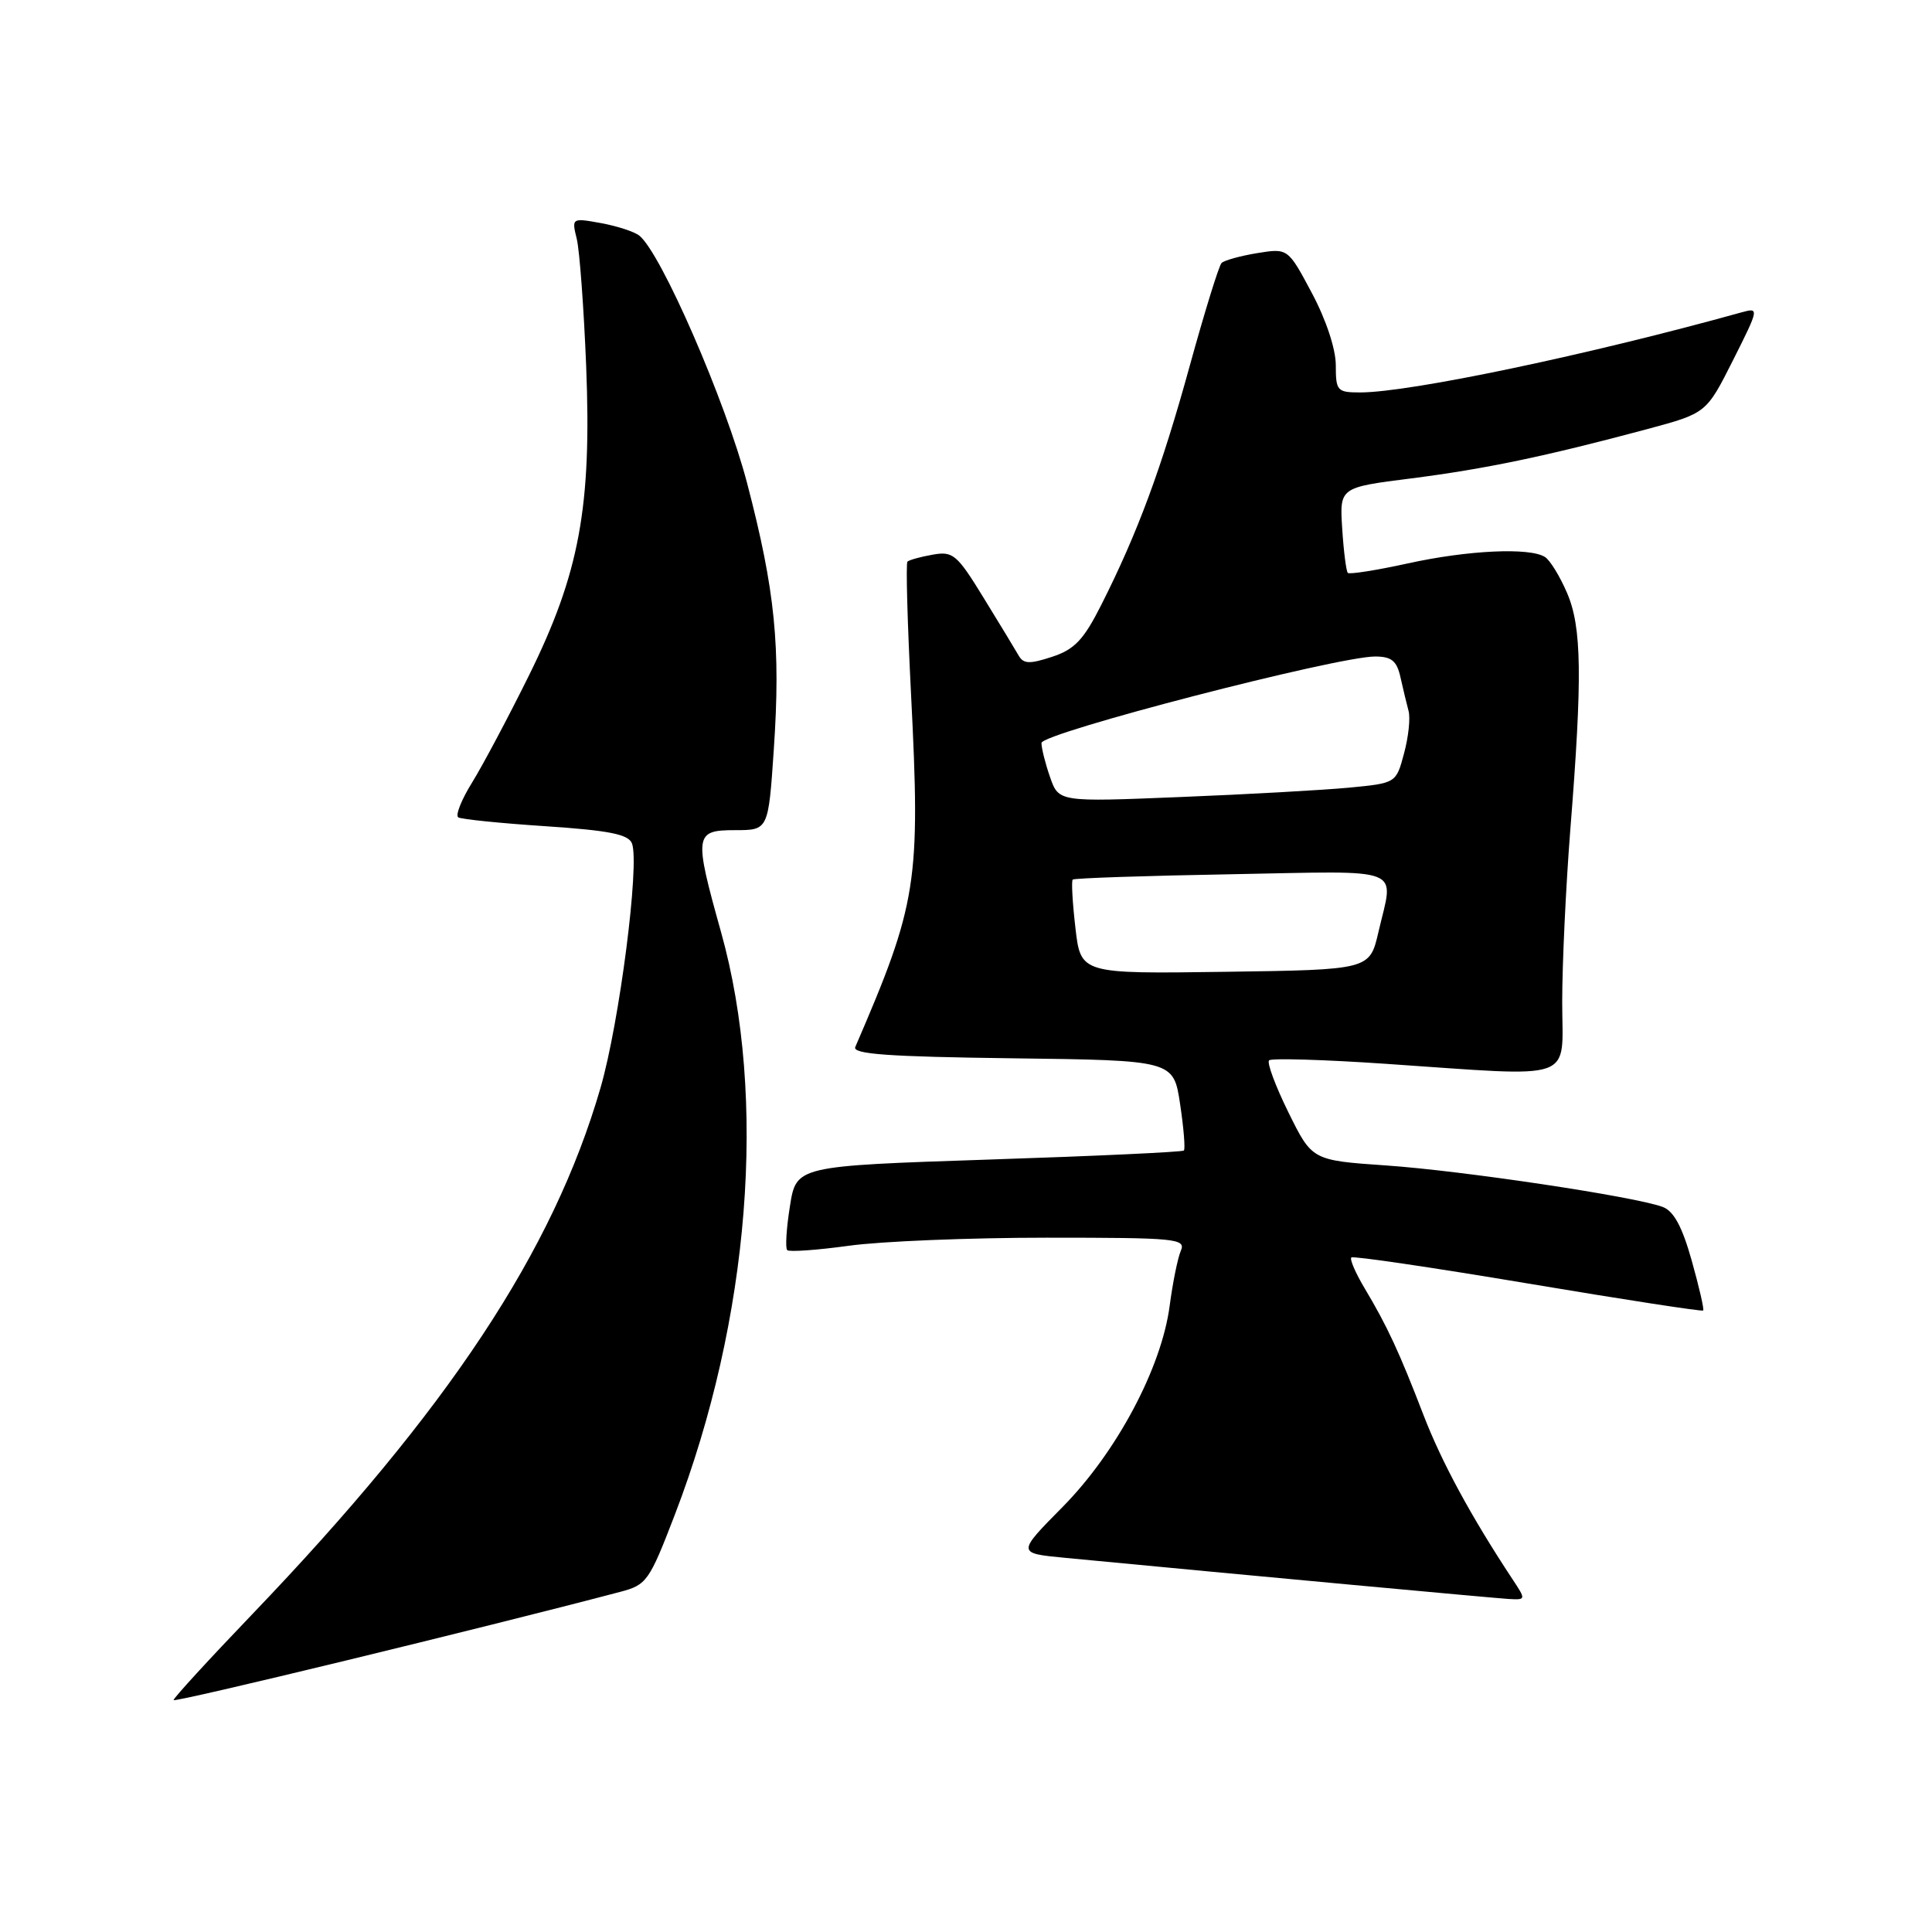 <?xml version="1.0" encoding="UTF-8" standalone="no"?>
<!DOCTYPE svg PUBLIC "-//W3C//DTD SVG 1.1//EN" "http://www.w3.org/Graphics/SVG/1.1/DTD/svg11.dtd" >
<svg xmlns="http://www.w3.org/2000/svg" xmlns:xlink="http://www.w3.org/1999/xlink" version="1.1" viewBox="0 0 256 256">
 <g >
 <path fill="currentColor"
d=" M 82.18 210.93 C 85.69 210.01 86.03 209.52 89.41 200.73 C 99.37 174.80 101.70 145.50 95.54 123.50 C 91.93 110.59 92.01 110.00 97.40 110.00 C 101.81 110.00 101.81 110.00 102.53 99.35 C 103.46 85.69 102.71 78.21 98.99 64.00 C 96.14 53.14 87.59 33.50 84.71 31.22 C 84.04 30.69 81.75 29.95 79.62 29.56 C 75.76 28.86 75.74 28.88 76.43 31.68 C 76.80 33.23 77.36 40.80 77.67 48.50 C 78.41 67.14 76.79 75.95 70.09 89.50 C 67.37 95.00 63.98 101.38 62.56 103.68 C 61.13 105.98 60.31 108.06 60.73 108.31 C 61.16 108.56 66.37 109.09 72.32 109.48 C 80.73 110.04 83.27 110.55 83.74 111.76 C 84.78 114.49 82.08 135.50 79.57 144.15 C 73.29 165.80 59.40 186.78 33.42 213.90 C 27.69 219.88 23.00 224.99 23.00 225.27 C 23.00 225.66 63.94 215.74 82.18 210.93 Z  M 200.41 209.25 C 194.91 200.92 191.02 193.73 188.62 187.50 C 185.40 179.13 183.82 175.73 180.86 170.77 C 179.63 168.72 178.82 166.85 179.06 166.62 C 179.30 166.40 189.83 167.95 202.46 170.07 C 215.08 172.19 225.53 173.80 225.68 173.65 C 225.83 173.50 225.14 170.52 224.16 167.03 C 222.89 162.51 221.77 160.46 220.30 159.92 C 216.59 158.54 193.73 155.12 183.68 154.43 C 173.86 153.75 173.86 153.75 170.73 147.41 C 169.01 143.92 167.85 140.81 168.16 140.50 C 168.47 140.20 175.42 140.40 183.61 140.96 C 209.25 142.70 207.00 143.49 207.00 132.75 C 207.00 127.66 207.49 117.42 208.07 110.00 C 209.69 89.65 209.60 83.08 207.63 78.54 C 206.69 76.35 205.38 74.22 204.71 73.80 C 202.69 72.52 194.49 72.90 186.52 74.66 C 182.37 75.57 178.80 76.13 178.59 75.91 C 178.38 75.68 178.04 73.05 177.85 70.05 C 177.50 64.59 177.50 64.59 187.00 63.39 C 196.79 62.14 204.76 60.48 218.30 56.85 C 226.10 54.75 226.10 54.75 229.63 47.74 C 233.07 40.90 233.11 40.74 230.83 41.37 C 210.65 46.99 186.85 51.99 180.25 52.00 C 177.18 52.00 177.00 51.80 177.00 48.39 C 177.00 46.25 175.71 42.35 173.83 38.83 C 170.66 32.88 170.66 32.88 166.58 33.54 C 164.34 33.91 162.21 34.50 161.86 34.85 C 161.51 35.21 159.61 41.35 157.64 48.50 C 153.90 62.08 150.76 70.57 145.93 80.14 C 143.59 84.78 142.39 86.05 139.41 87.03 C 136.43 88.01 135.62 87.98 134.98 86.87 C 134.55 86.12 132.47 82.68 130.35 79.24 C 126.80 73.45 126.28 73.01 123.57 73.50 C 121.96 73.78 120.47 74.20 120.24 74.42 C 120.02 74.64 120.24 82.57 120.72 92.03 C 121.98 116.96 121.55 119.69 113.33 138.73 C 112.92 139.68 117.72 140.02 134.15 140.23 C 155.50 140.50 155.50 140.50 156.37 146.30 C 156.85 149.48 157.07 152.25 156.87 152.45 C 156.67 152.65 145.03 153.19 131.01 153.65 C 105.51 154.50 105.51 154.50 104.67 159.83 C 104.20 162.76 104.04 165.38 104.31 165.65 C 104.58 165.91 108.25 165.65 112.47 165.07 C 116.69 164.48 128.49 164.00 138.68 164.00 C 155.95 164.00 157.16 164.12 156.46 165.75 C 156.05 166.71 155.39 169.97 154.99 173.00 C 153.92 181.22 147.97 192.41 140.82 199.66 C 134.74 205.81 134.74 205.81 141.12 206.42 C 166.31 208.83 197.90 211.75 199.87 211.87 C 202.22 212.00 202.22 211.99 200.41 209.25 Z  M 142.50 122.96 C 142.11 119.61 141.95 116.73 142.14 116.55 C 142.34 116.36 151.84 116.04 163.25 115.84 C 186.53 115.41 184.69 114.69 182.65 123.50 C 181.49 128.50 181.49 128.50 162.34 128.77 C 143.20 129.04 143.20 129.04 142.50 122.96 Z  M 139.14 102.98 C 138.51 101.18 138.00 99.14 138.00 98.45 C 138.00 97.13 177.18 86.98 182.23 86.99 C 184.39 87.00 185.09 87.57 185.57 89.75 C 185.91 91.26 186.39 93.27 186.64 94.20 C 186.90 95.14 186.63 97.67 186.04 99.84 C 184.99 103.77 184.99 103.77 178.74 104.37 C 175.31 104.69 165.25 105.26 156.39 105.61 C 140.29 106.27 140.29 106.27 139.14 102.98 Z "/>
</g>
</svg>